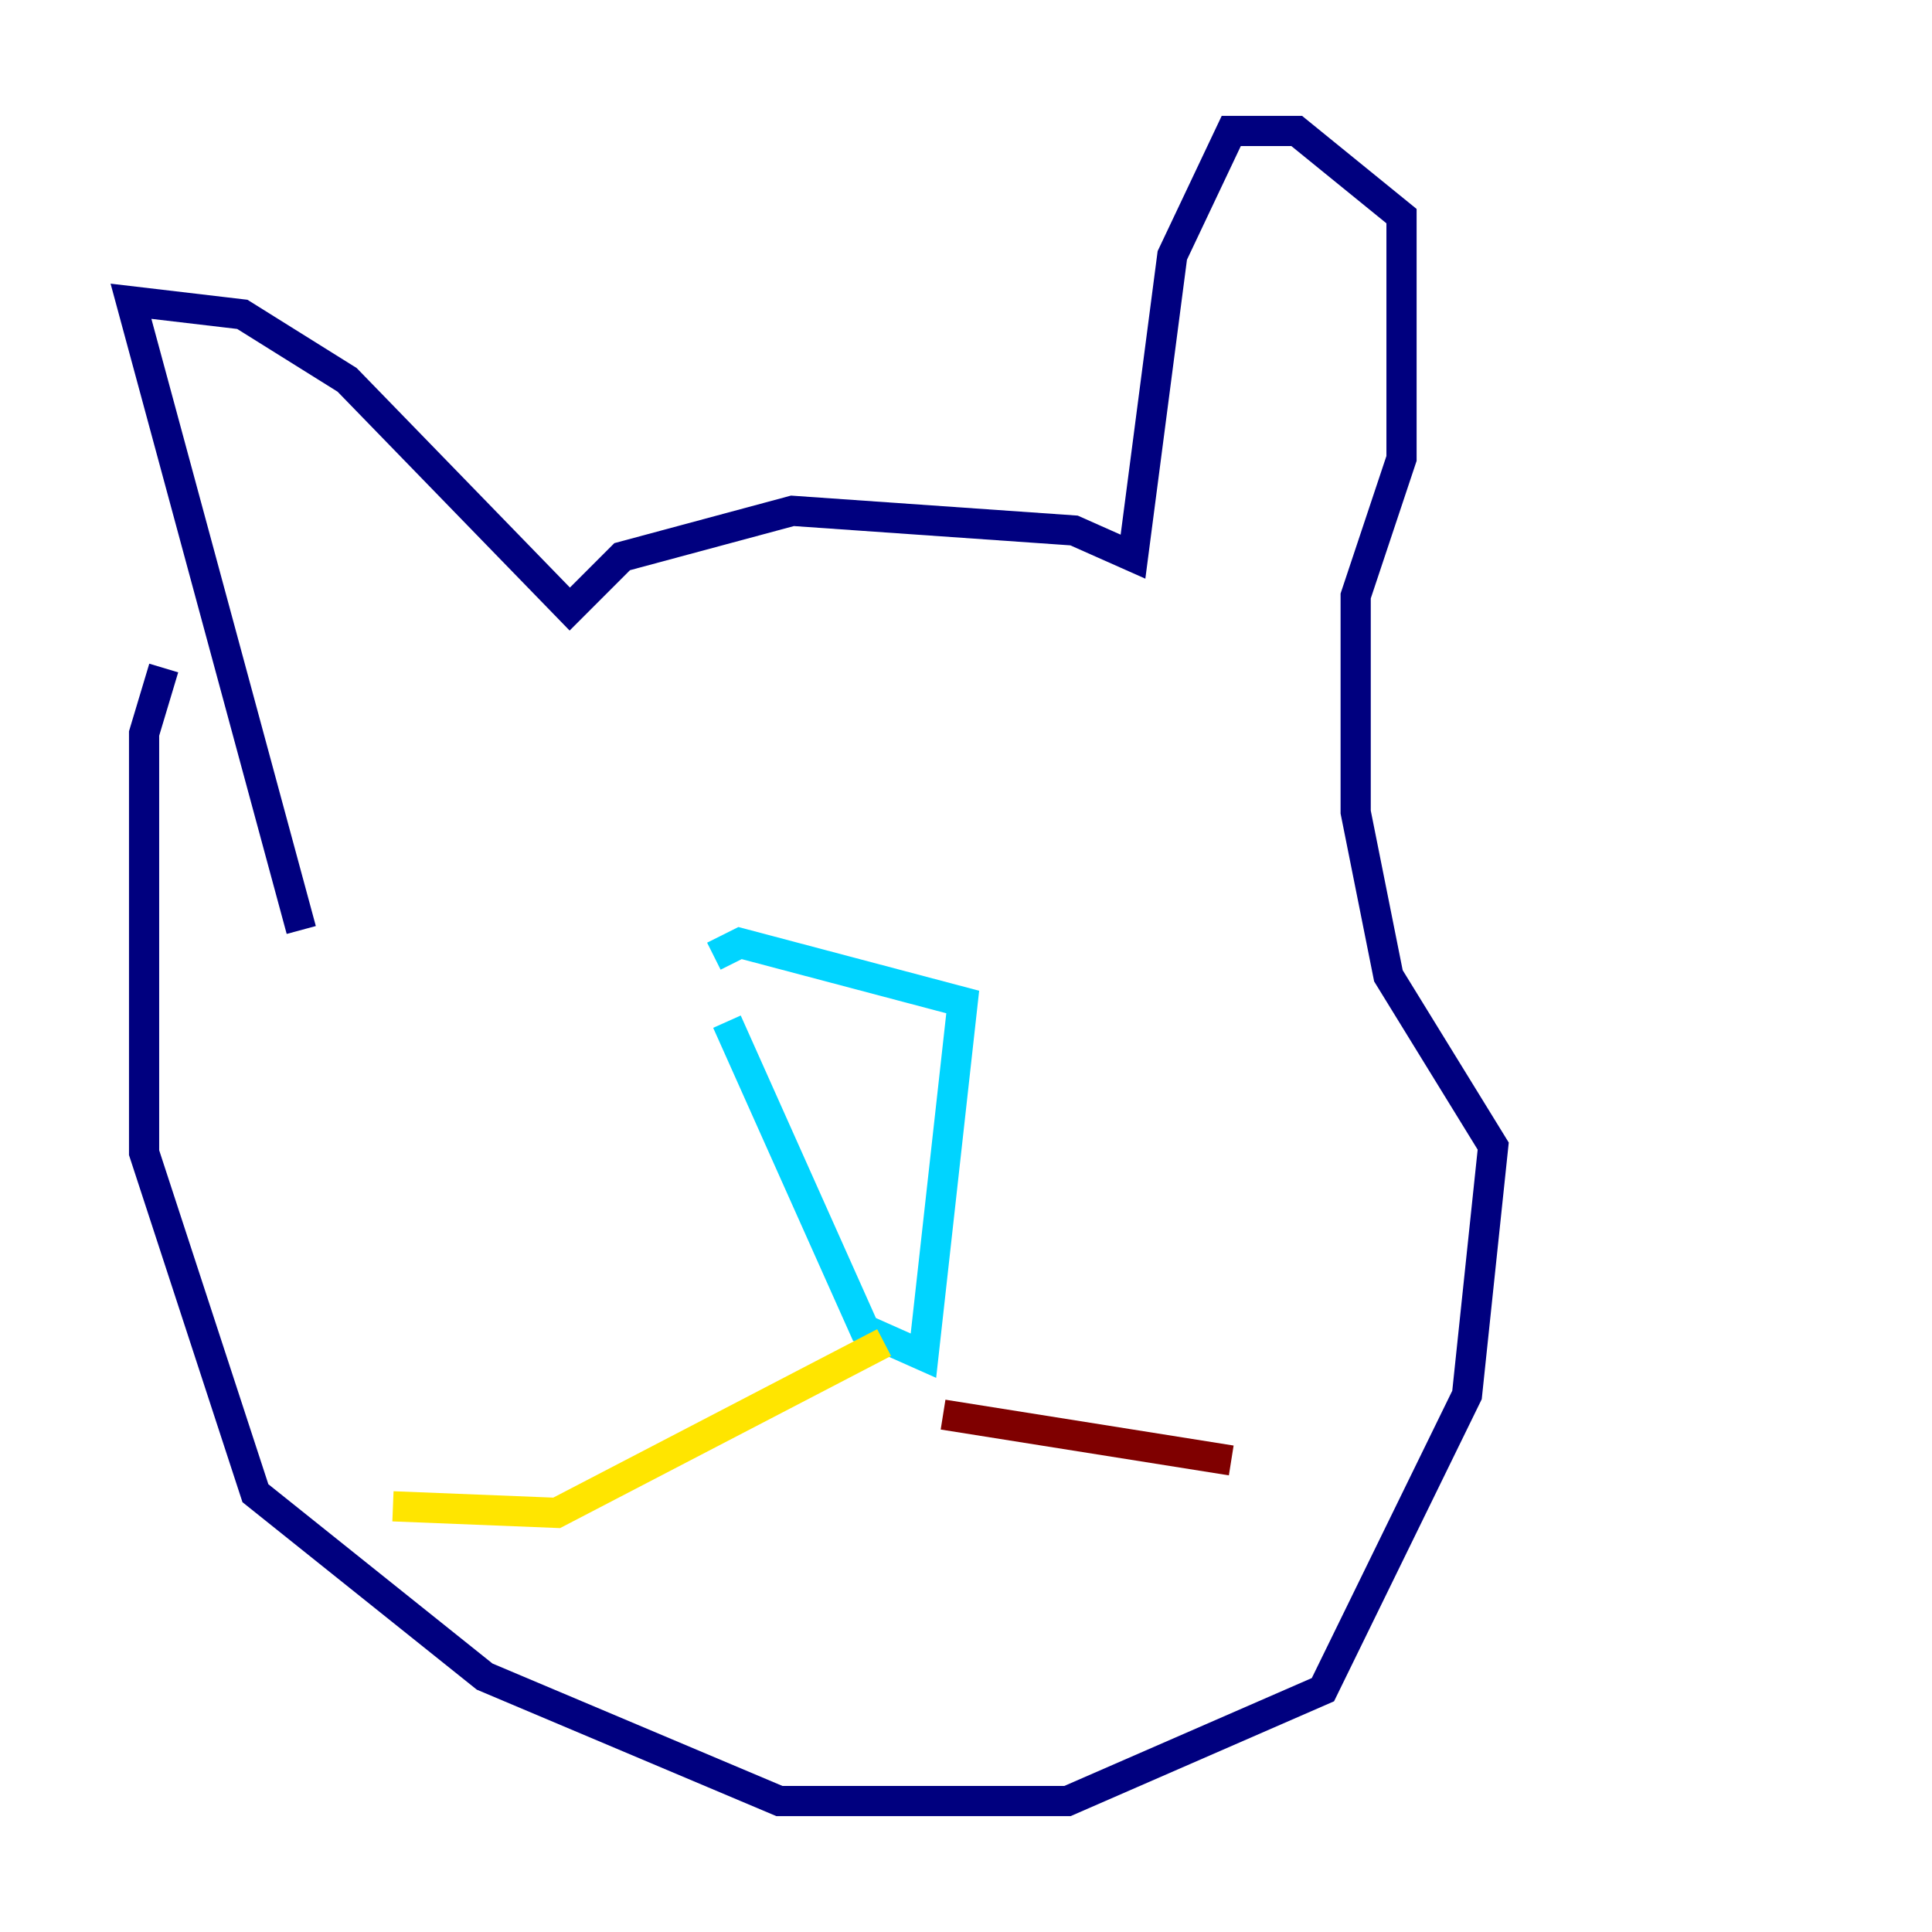 <?xml version="1.0" encoding="utf-8" ?>
<svg baseProfile="tiny" height="128" version="1.2" viewBox="0,0,128,128" width="128" xmlns="http://www.w3.org/2000/svg" xmlns:ev="http://www.w3.org/2001/xml-events" xmlns:xlink="http://www.w3.org/1999/xlink"><defs /><polyline fill="none" points="19.959,61.614 8.678,19.959 16.054,20.827 22.997,25.166 37.749,40.352 41.22,36.881 52.502,33.844 71.159,35.146 75.064,36.881 77.668,16.922 81.573,8.678 85.912,8.678 92.854,14.319 92.854,30.373 89.817,39.485 89.817,53.803 91.986,64.651 98.929,75.932 97.193,92.42 87.647,111.946 70.725,119.322 51.634,119.322 32.108,111.078 16.922,98.929 9.546,76.366 9.546,48.597 10.848,44.258" stroke="#00007f" stroke-width="2" /><polyline fill="none" points="48.163,67.688 57.275,88.081 61.18,89.817 63.783,66.386 49.031,62.481 47.295,63.349" stroke="#00d4ff" stroke-width="2" /><polyline fill="none" points="58.576,88.949 36.881,100.231 26.034,99.797" stroke="#ffe500" stroke-width="2" /><polyline fill="none" points="62.481,93.722 81.573,96.759" stroke="#7f0000" stroke-width="2" /></svg>